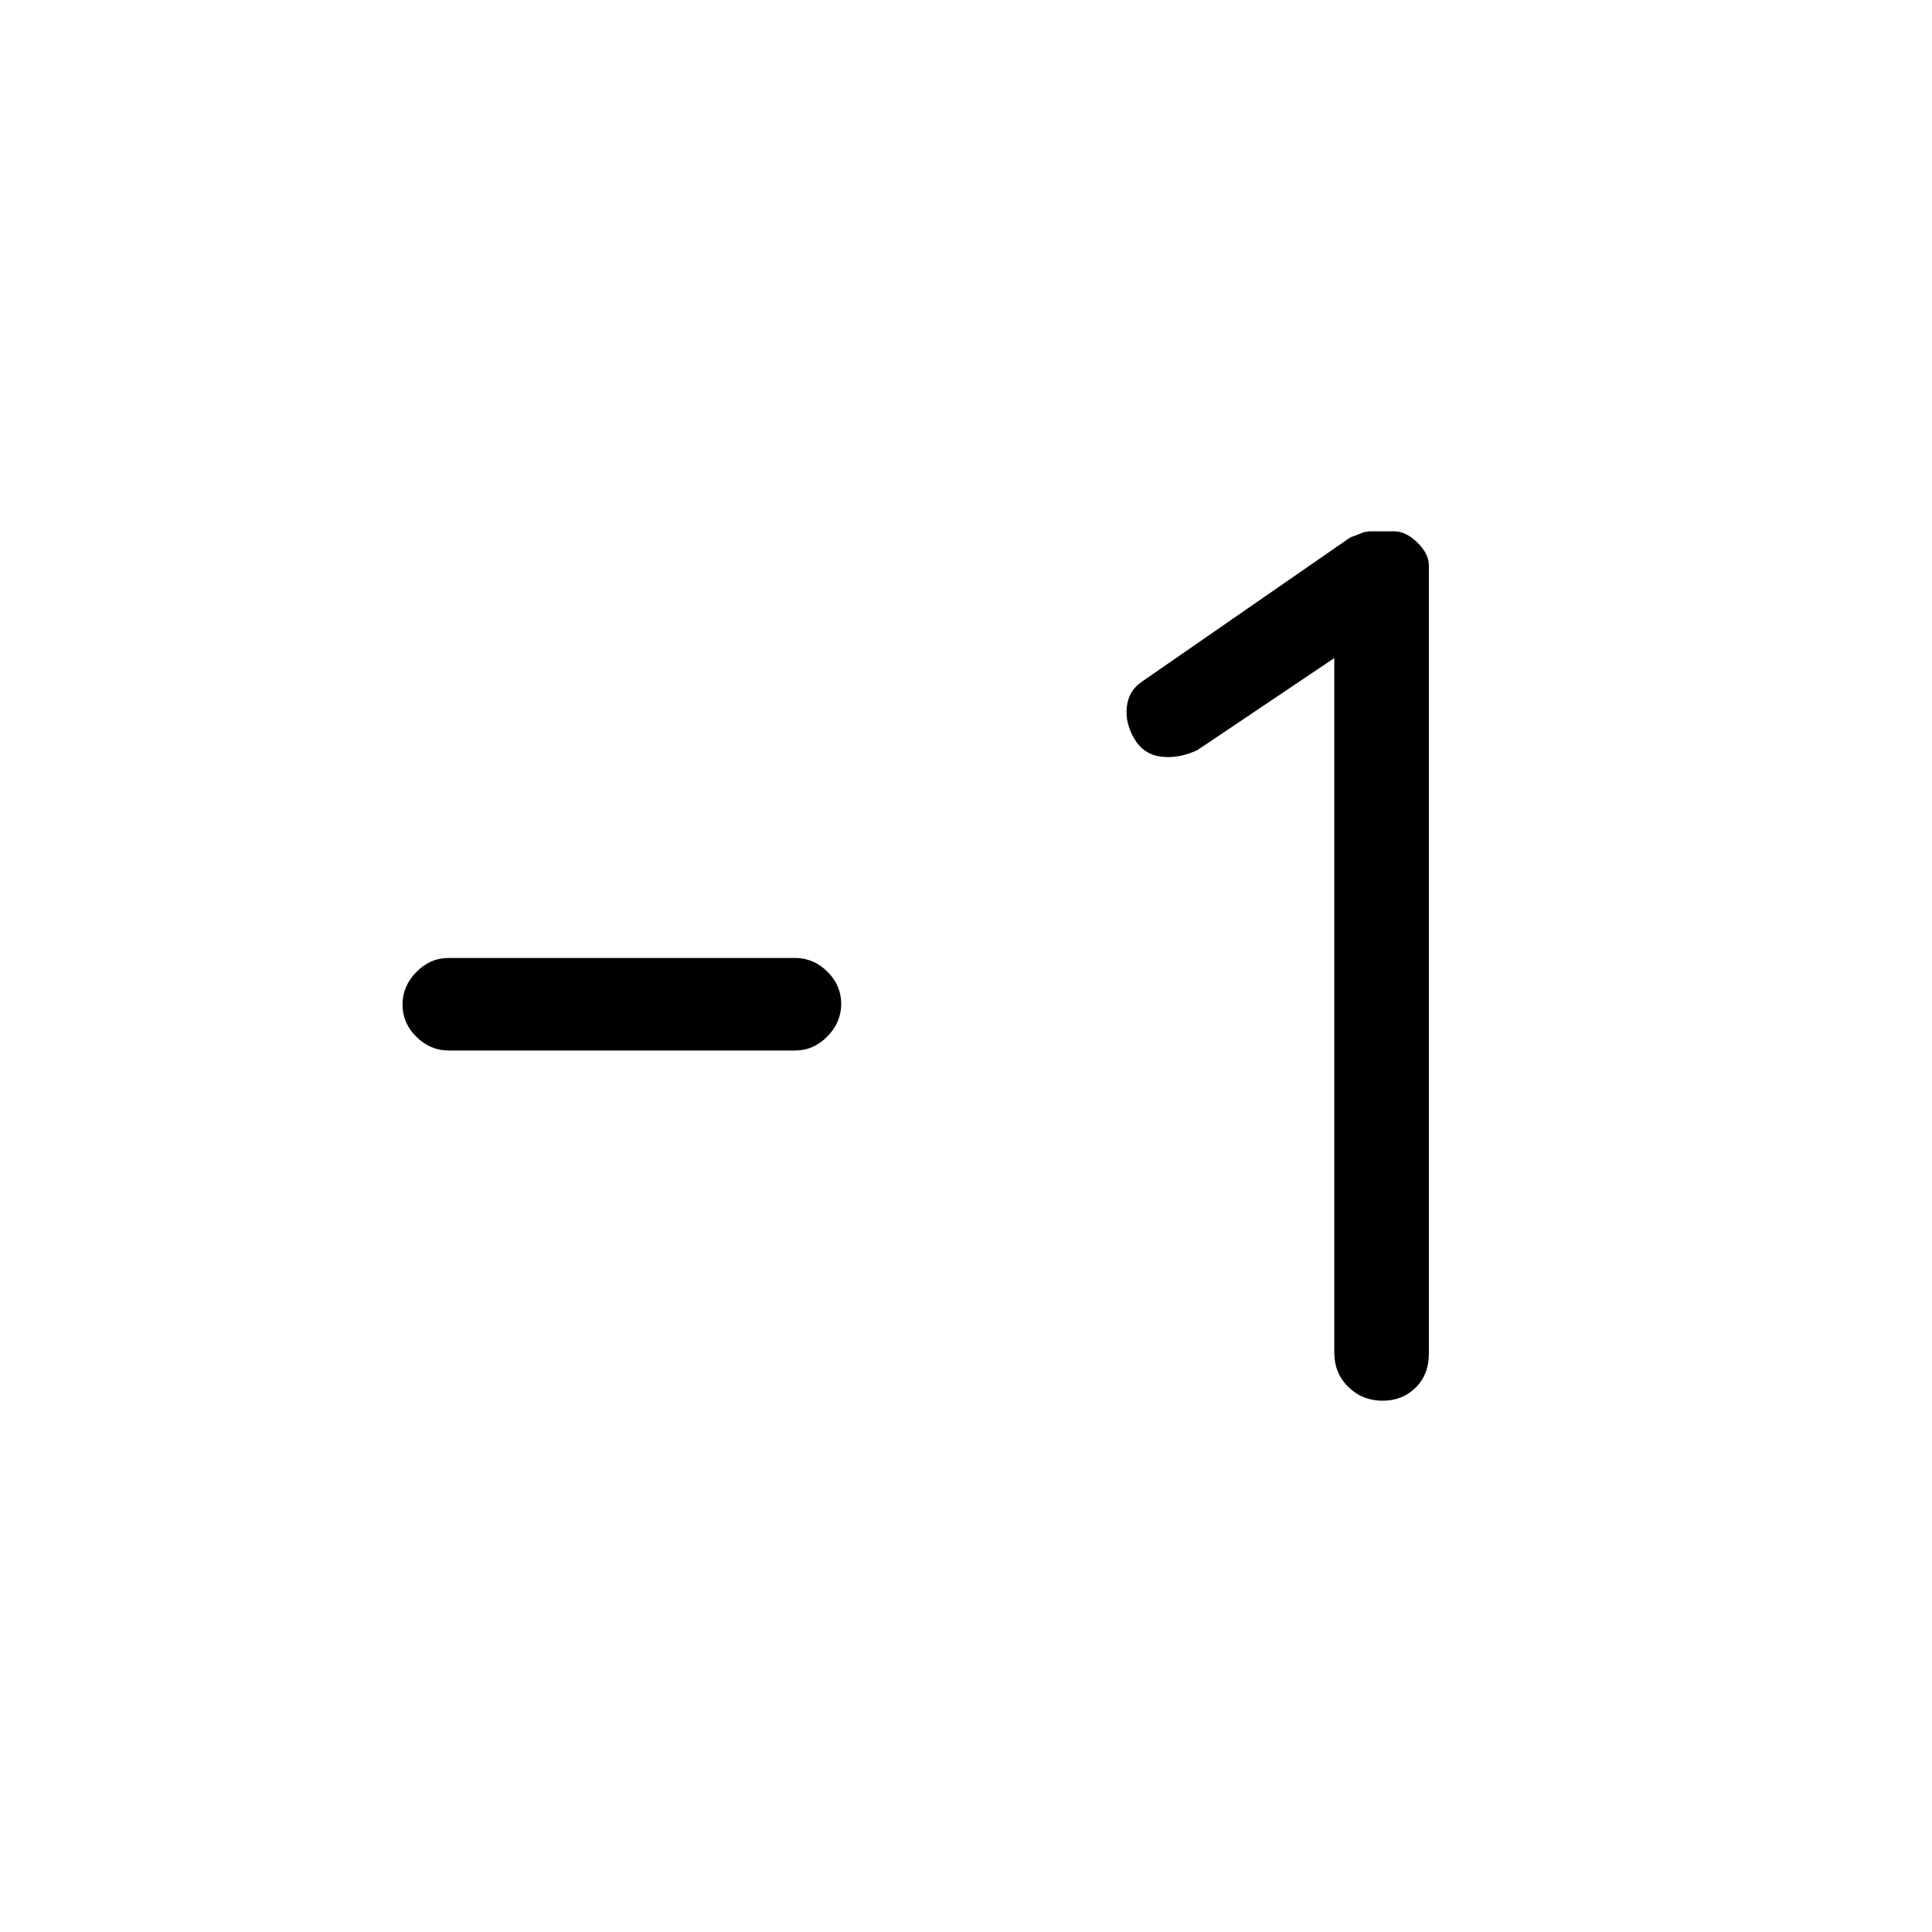 <svg xmlns="http://www.w3.org/2000/svg" height="20" viewBox="0 -960 960 960" width="20"><path d="M395-438H223q-9.25 0-16.12-6.82-6.88-6.83-6.88-16 0-9.18 6.88-16.18 6.87-7 16.12-7h172q9.25 0 16.13 6.82 6.87 6.83 6.87 16 0 9.18-6.87 16.18-6.88 7-16.13 7Zm268-195-67.97 45.69q-9.03 4.31-17.94 3.3-8.9-1.02-13.58-9.11-4.51-7.88-3.61-15.69.9-7.82 7.1-12.19l104-72q3-1 5.25-2t5.2-1h11.16q5.98 0 11.69 5.59 5.7 5.6 5.7 11.41v391.69q0 10.22-6.53 16.77-6.53 6.54-16.5 6.54-9.97 0-16.97-6.81-7-6.81-7-17.19v-345Z"/></svg>
